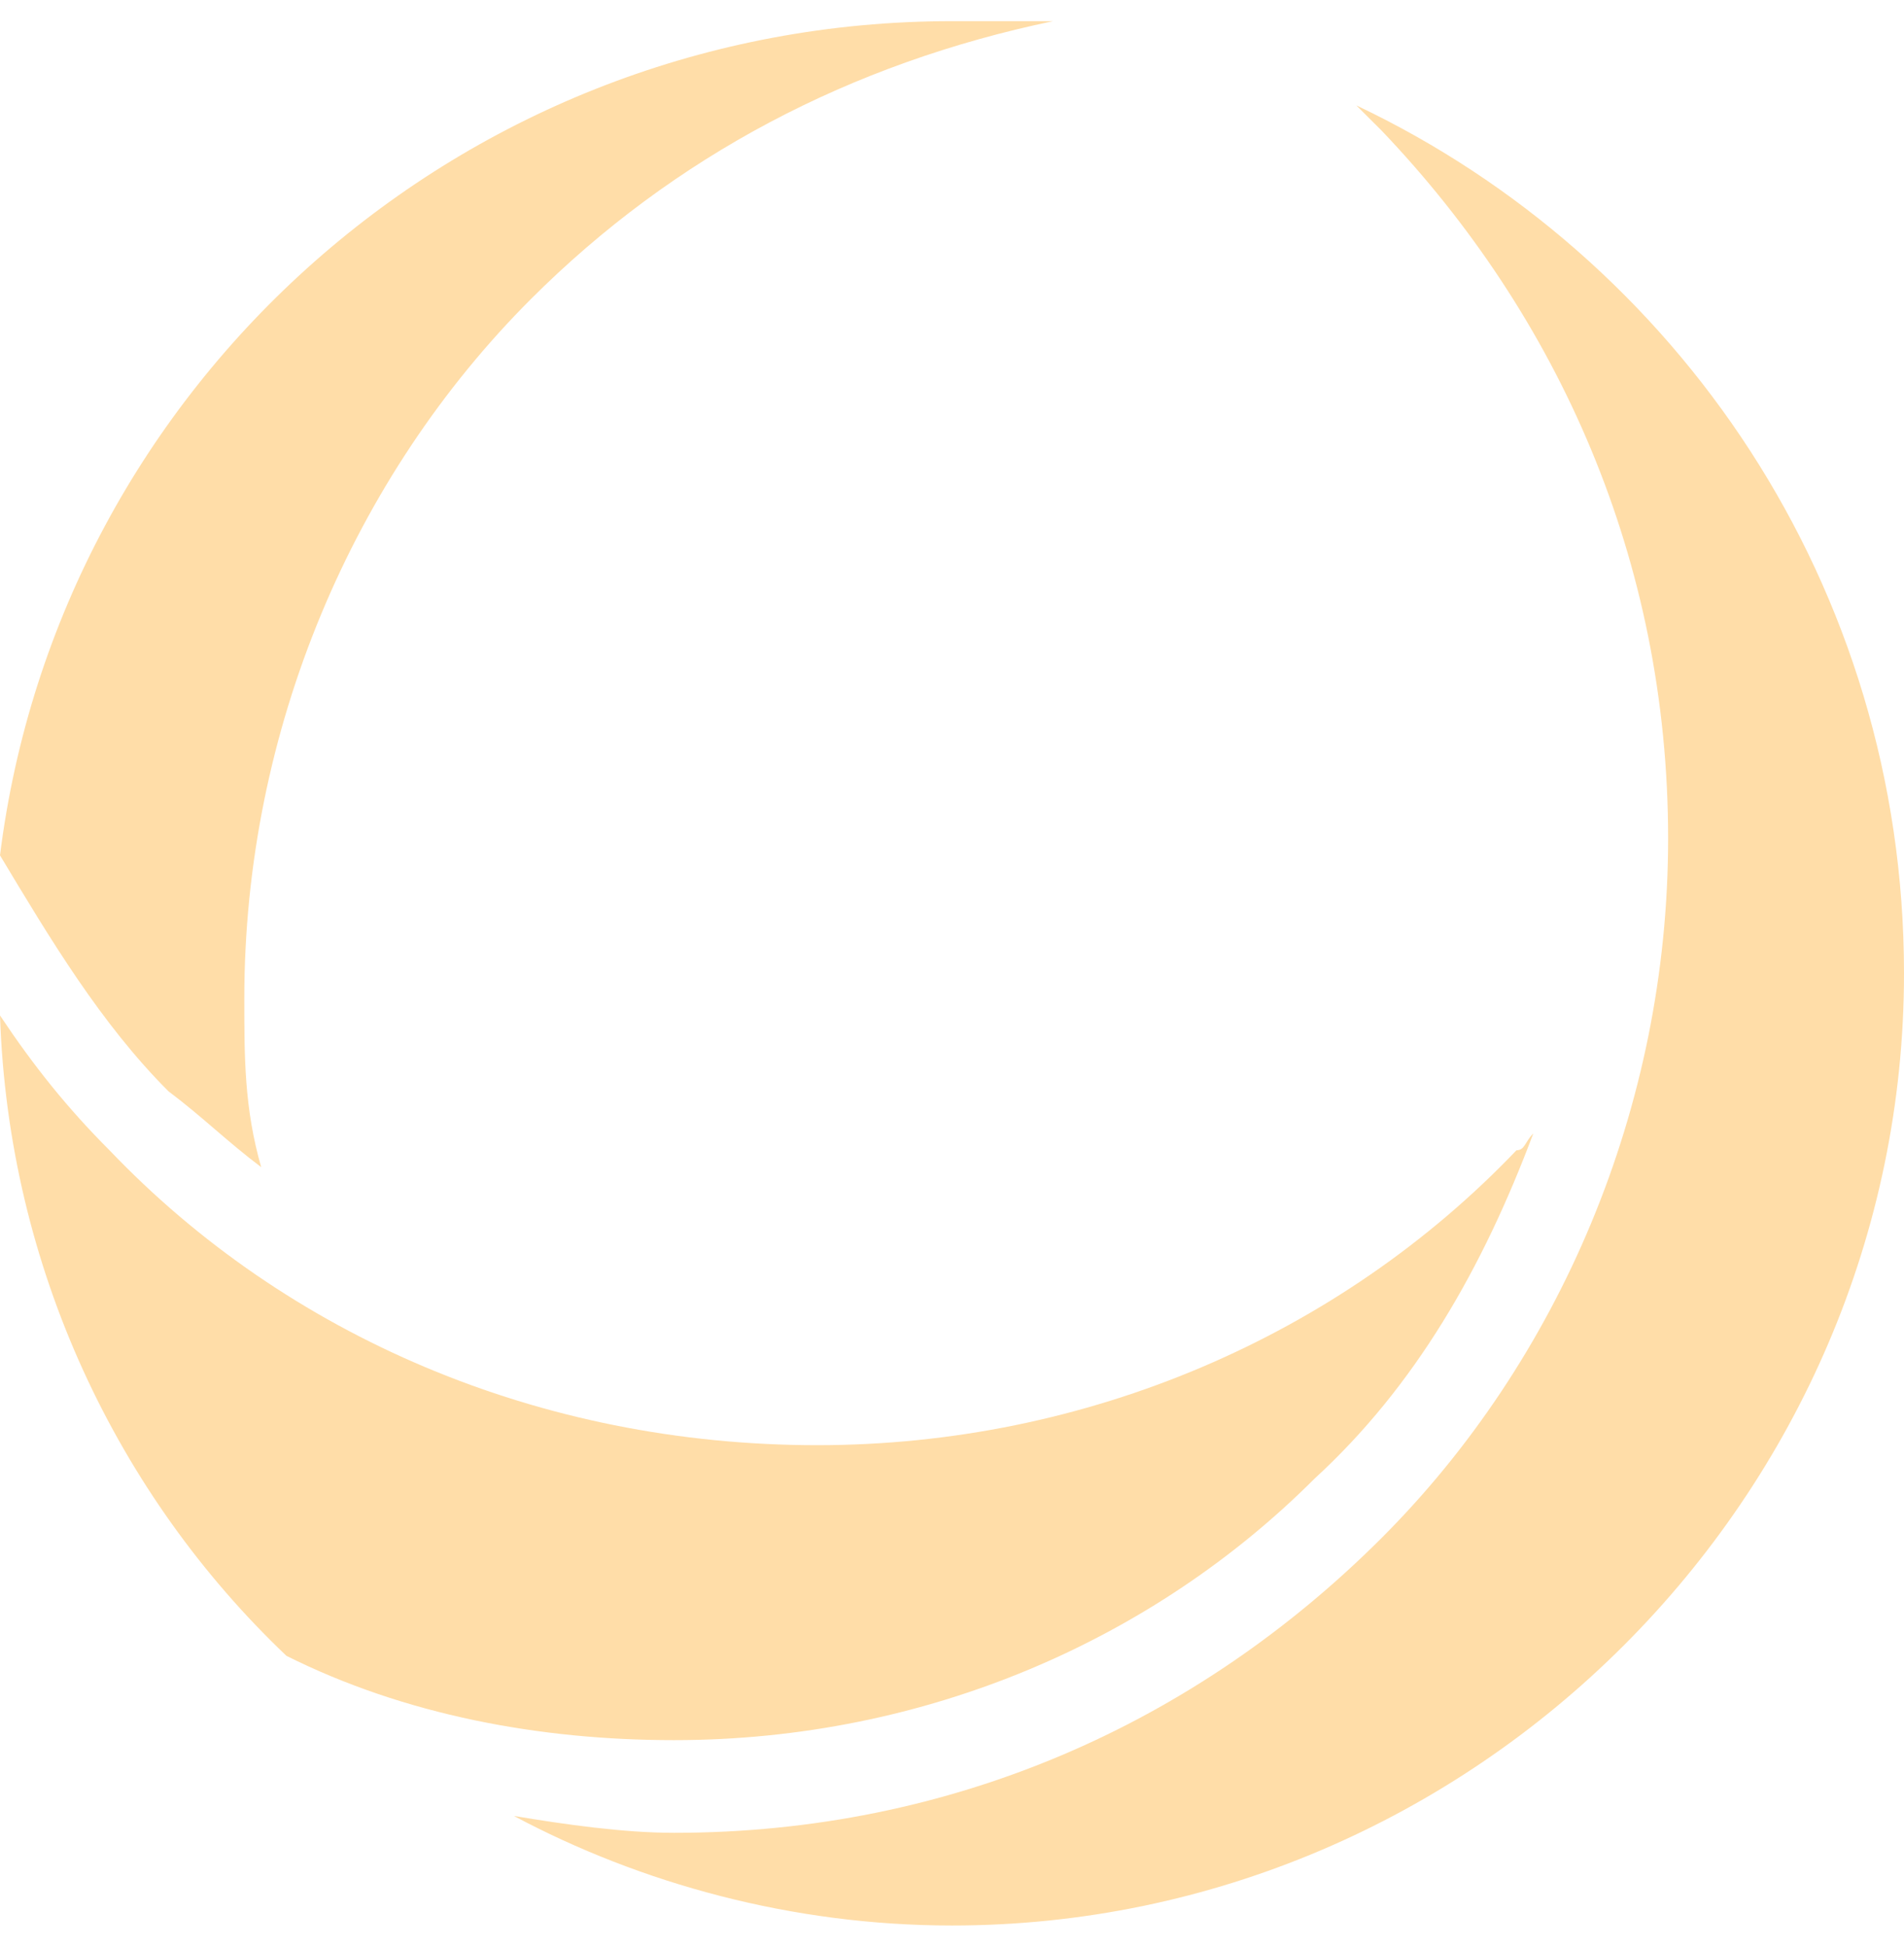 <svg width="45" height="46" viewBox="0 0 45 46" fill="none" xmlns="http://www.w3.org/2000/svg">
<path d="M32.057 2.491C39.624 6.075 45 13.841 45 23C45 35.345 34.845 45.5 22.5 45.5C18.717 45.5 15.133 44.504 12.146 42.911C13.341 43.111 14.735 43.31 15.929 43.31C22.5 43.31 28.274 40.721 32.655 36.341C36.836 32.159 39.425 26.186 39.425 19.814C39.425 13.243 36.836 7.469 32.655 3.088C32.456 2.889 32.257 2.69 32.057 2.491Z" fill="#FFDDA8"/>
<path d="M36.239 26.783C35.044 29.969 33.451 32.757 31.062 34.947C27.279 38.73 21.903 41.12 15.929 41.12C12.743 41.12 9.558 40.522 6.77 39.128C2.788 35.345 0.199 29.969 0 23.996C0.796 25.19 1.593 26.186 2.588 27.181C6.77 31.562 12.743 34.15 19.314 34.15C25.686 34.15 31.659 31.562 35.841 27.181C36.04 27.181 36.04 26.982 36.239 26.783Z" fill="#FFDDA8"/>
<path d="M22.5 0.5C23.297 0.5 24.093 0.5 24.889 0.5C20.111 1.496 15.929 3.686 12.544 7.071C8.363 11.252 5.774 17.226 5.774 23.597C5.774 24.991 5.774 26.186 6.173 27.58C5.376 26.982 4.779 26.385 3.982 25.788C2.389 24.195 1.195 22.203 0 20.212C1.394 9.062 10.951 0.5 22.5 0.5Z" fill="#FFDDA8"/>
</svg>

